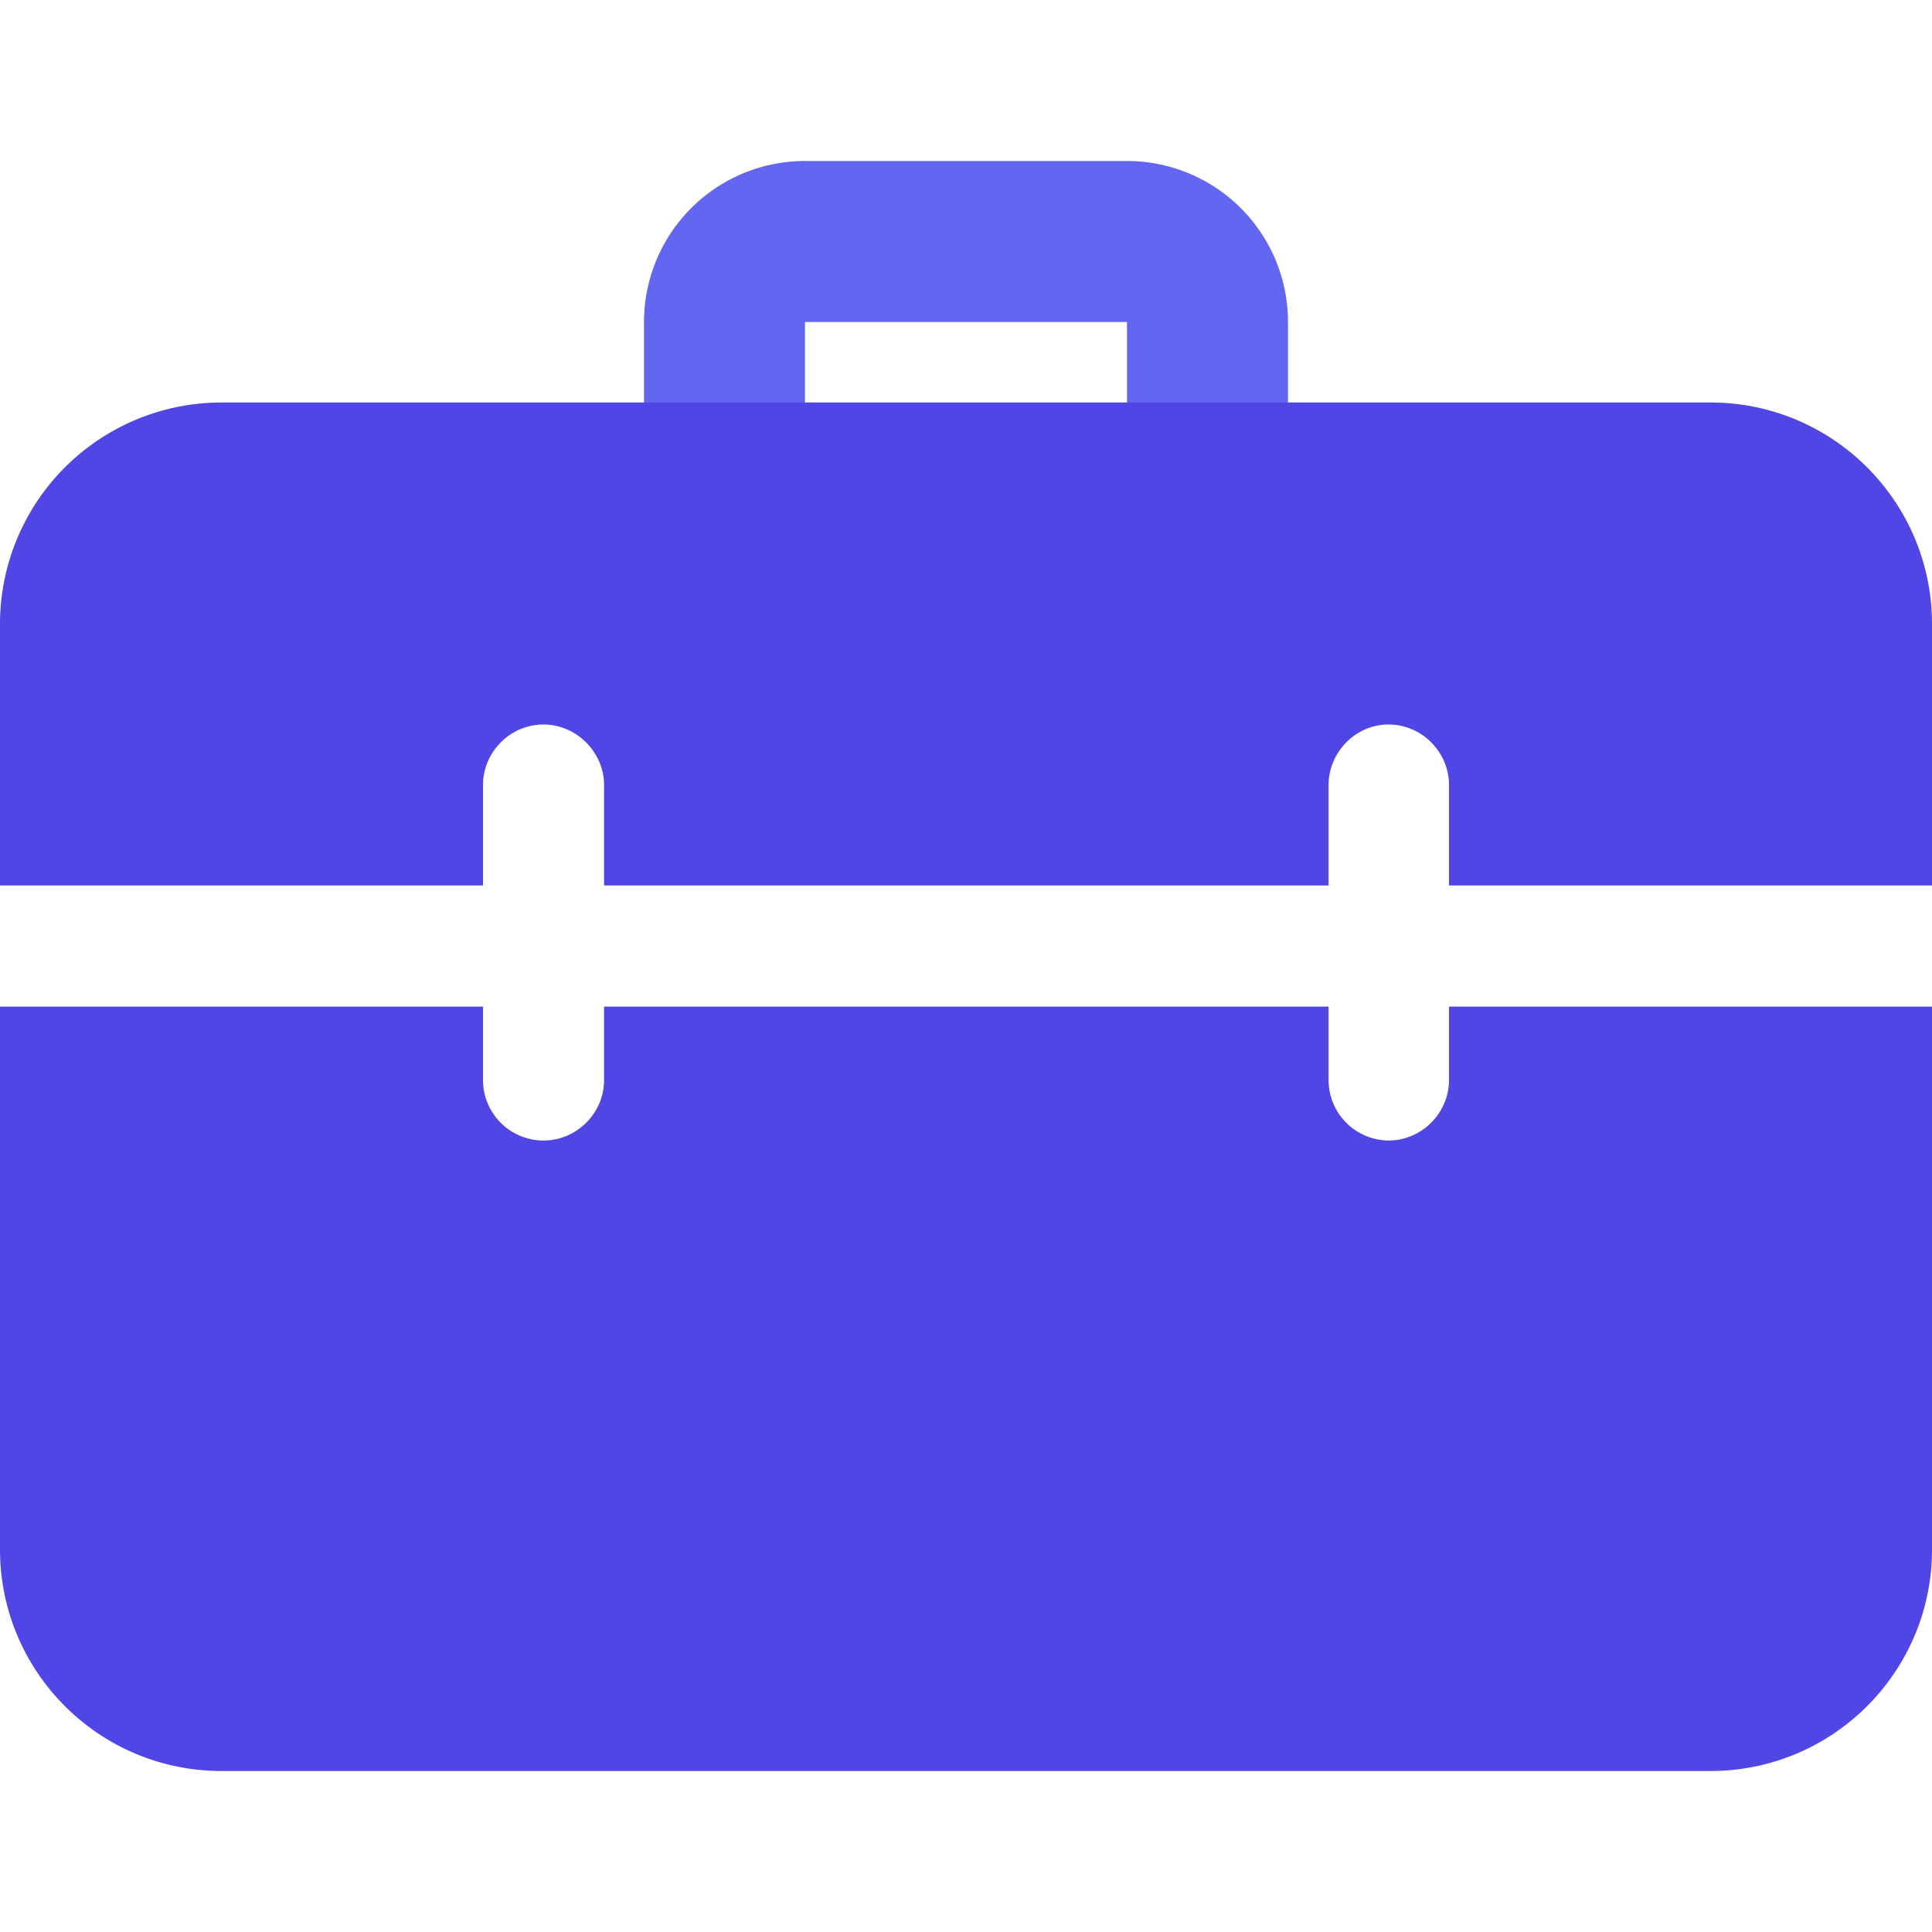<svg fill="none" xmlns="http://www.w3.org/2000/svg" viewBox="0 0 30 30"><path d="M18.75 8.13c-.69 0-1.25-.57-1.25-1.26V5h-5v1.88a1.25 1.25 0 0 1-2.5 0V5a2.5 2.5 0 0 1 2.5-2.5h5A2.5 2.5 0 0 1 20 5v1.88c0 .69-.56 1.25-1.25 1.25" fill="#6366F1"/><path d="M22.5 15.63v1.14c0 .52-.43.94-.94.94a.94.94 0 0 1-.93-.94v-1.14H9.38v1.14c0 .52-.43.94-.94.94a.94.94 0 0 1-.94-.94v-1.14H0v8.43c0 1.9 1.54 3.44 3.44 3.44h23.12c1.9 0 3.44-1.54 3.44-3.44v-8.43zm4.06-9.38H3.44A3.44 3.44 0 0 0 0 9.69v4.06h7.5v-1.56c0-.51.42-.94.94-.94.51 0 .94.43.94.94v1.56h11.25v-1.56c0-.51.42-.94.93-.94.52 0 .94.43.94.94v1.56H30V9.69c0-1.9-1.54-3.44-3.44-3.44" fill="#4F46E5"/></svg>